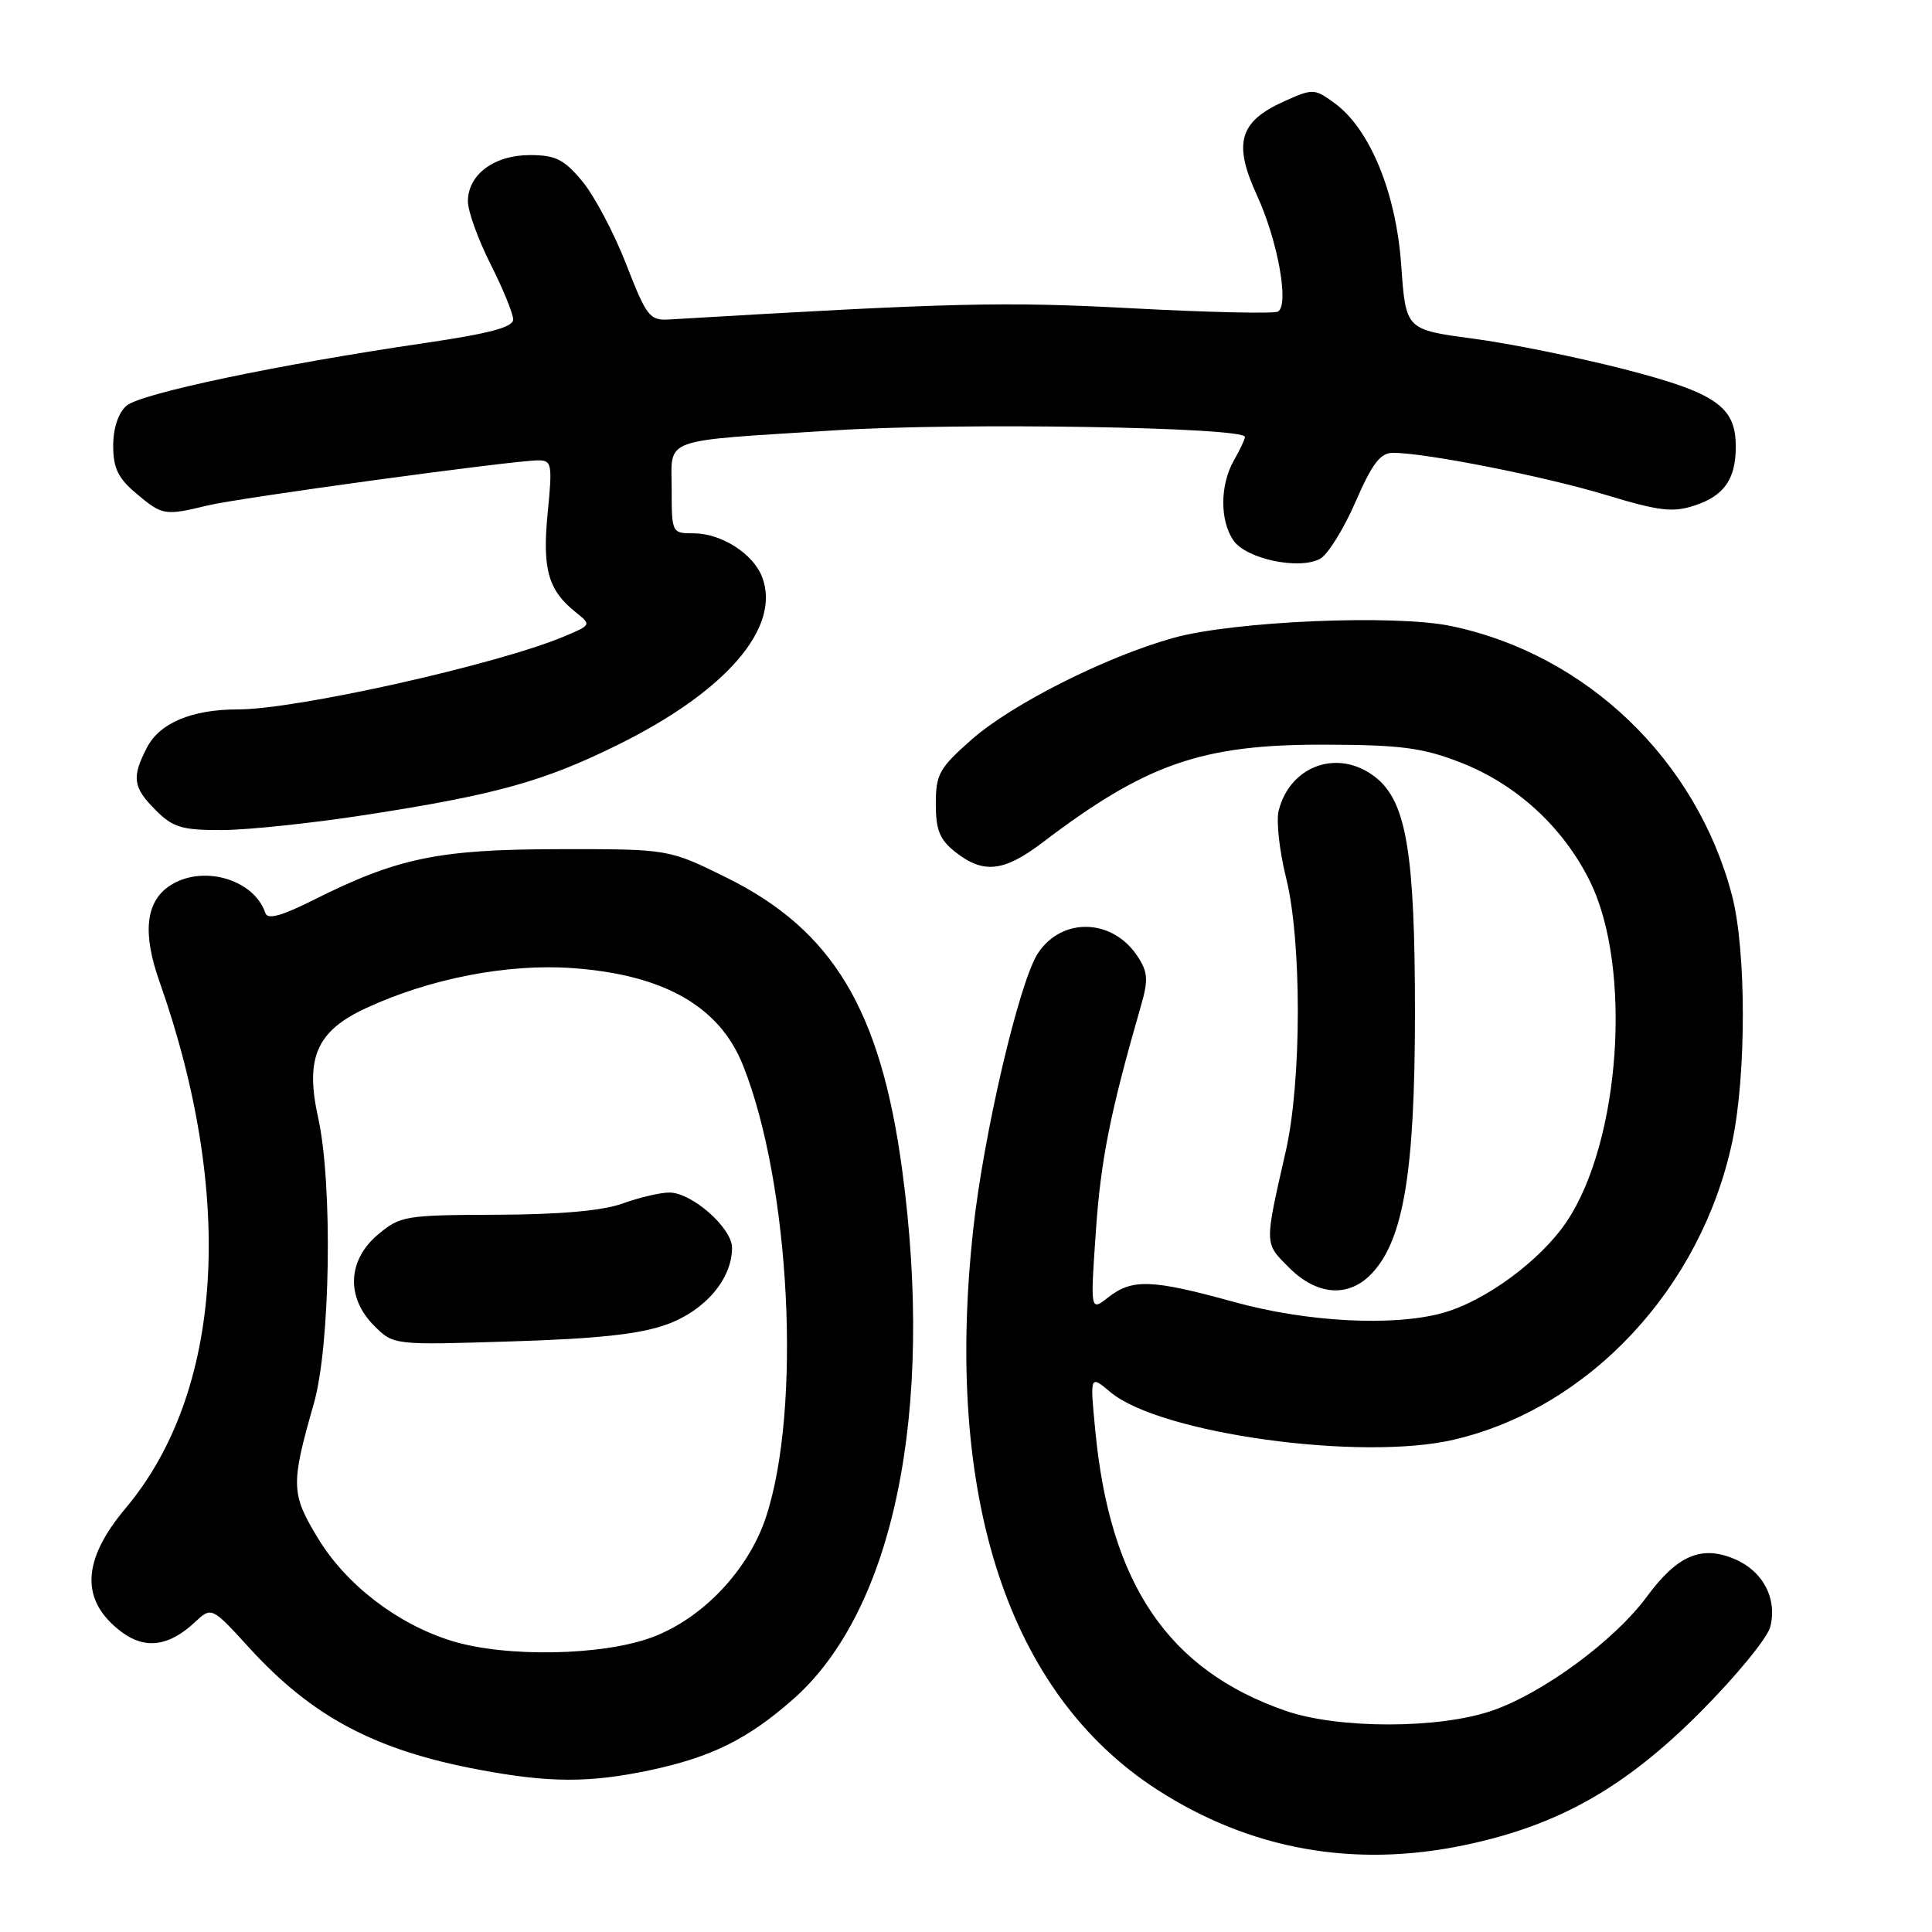 <?xml version="1.0" encoding="UTF-8" standalone="no"?>
<!DOCTYPE svg PUBLIC "-//W3C//DTD SVG 1.1//EN" "http://www.w3.org/Graphics/SVG/1.1/DTD/svg11.dtd" >
<svg xmlns="http://www.w3.org/2000/svg" xmlns:xlink="http://www.w3.org/1999/xlink" version="1.1" viewBox="0 0 256 256">
 <g >
 <path fill="currentColor"
d=" M 194.14 244.47 C 206.45 241.88 215.22 236.94 225.18 226.99 C 229.97 222.19 234.20 217.05 234.57 215.56 C 235.52 211.80 233.59 208.15 229.82 206.57 C 225.42 204.72 222.24 206.10 218.18 211.61 C 213.93 217.37 204.49 224.32 197.75 226.66 C 190.72 229.10 177.33 229.11 170.35 226.69 C 154.80 221.30 147.07 209.91 145.13 189.54 C 144.42 182.18 144.42 182.18 147.13 184.46 C 153.69 189.97 180.39 193.66 192.72 190.75 C 210.64 186.52 225.42 170.66 229.54 151.25 C 231.41 142.39 231.40 125.95 229.51 118.69 C 224.82 100.71 210.20 86.68 192.26 82.95 C 184.76 81.39 163.48 82.30 155.50 84.52 C 146.56 87.01 134.10 93.28 128.74 98.00 C 124.46 101.77 124.00 102.59 124.00 106.51 C 124.00 110.01 124.51 111.26 126.63 112.93 C 130.32 115.82 133.02 115.52 138.11 111.66 C 151.88 101.19 159.24 98.63 175.50 98.67 C 185.55 98.70 188.46 99.07 193.42 100.99 C 200.91 103.87 207.18 109.63 210.71 116.85 C 216.30 128.27 214.72 151.20 207.62 161.83 C 204.17 166.99 196.85 172.39 191.18 173.97 C 184.62 175.79 173.16 175.19 163.49 172.51 C 152.67 169.52 150.01 169.42 146.87 171.89 C 144.47 173.77 144.47 173.77 145.21 163.14 C 145.86 153.65 147.12 147.37 151.16 133.35 C 152.18 129.83 152.11 128.82 150.73 126.72 C 147.43 121.68 140.70 121.48 137.52 126.33 C 135.06 130.09 130.34 150.21 128.96 162.89 C 125.07 198.38 133.60 224.38 153.30 237.12 C 165.63 245.09 179.41 247.57 194.14 244.47 Z  M 86.14 234.56 C 94.28 232.83 99.10 230.44 105.10 225.15 C 118.43 213.40 123.86 187.01 119.54 155.00 C 116.68 133.78 110.34 123.24 96.25 116.28 C 88.60 112.50 88.60 112.50 74.05 112.52 C 58.09 112.54 52.67 113.67 41.54 119.25 C 37.32 121.37 35.46 121.88 35.17 121.00 C 33.64 116.41 26.62 114.48 22.34 117.47 C 19.30 119.61 18.89 123.71 21.11 130.00 C 31.21 158.60 29.56 184.49 16.64 199.85 C 10.78 206.83 10.62 212.15 16.16 216.28 C 19.25 218.57 22.39 218.15 25.79 214.98 C 28.04 212.88 28.04 212.88 33.03 218.35 C 41.40 227.51 49.70 231.91 63.50 234.50 C 72.76 236.24 78.12 236.26 86.14 234.56 Z  M 181.79 168.72 C 185.97 164.28 187.47 155.24 187.49 134.50 C 187.50 113.05 186.37 106.22 182.26 102.99 C 177.38 99.15 170.95 101.38 169.43 107.42 C 169.09 108.79 169.53 112.76 170.40 116.26 C 172.50 124.63 172.49 143.20 170.38 152.50 C 167.52 165.09 167.51 164.66 170.81 167.97 C 174.53 171.69 178.73 171.98 181.79 168.72 Z  M 48.31 108.00 C 65.68 105.32 72.03 103.56 81.91 98.67 C 96.26 91.58 103.52 83.13 100.99 76.47 C 99.81 73.37 95.58 70.67 91.92 70.67 C 89.03 70.67 89.00 70.61 89.00 64.85 C 89.00 57.87 87.23 58.51 110.65 57.02 C 127.03 55.97 165.04 56.59 164.96 57.90 C 164.95 58.23 164.29 59.62 163.50 61.00 C 161.64 64.26 161.62 69.02 163.46 71.64 C 165.16 74.07 172.13 75.54 174.91 74.05 C 175.93 73.50 178.04 70.12 179.60 66.53 C 181.83 61.40 182.91 60.00 184.59 60.00 C 188.90 60.00 204.71 63.13 212.82 65.59 C 219.89 67.73 221.66 67.94 224.58 66.97 C 228.46 65.69 230.00 63.48 230.00 59.18 C 230.00 53.87 227.40 52.06 215.21 48.92 C 209.04 47.34 200.01 45.50 195.13 44.86 C 186.27 43.68 186.27 43.68 185.67 35.15 C 184.99 25.49 181.50 17.04 176.79 13.63 C 174.16 11.72 173.95 11.72 170.15 13.43 C 164.20 16.11 163.38 18.96 166.54 25.85 C 169.30 31.84 170.85 40.36 169.35 41.28 C 168.86 41.59 160.14 41.39 149.98 40.85 C 132.94 39.94 126.25 40.11 88.69 42.33 C 86.08 42.49 85.68 41.97 82.96 34.98 C 81.35 30.84 78.73 25.90 77.14 24.00 C 74.72 21.10 73.60 20.55 70.21 20.55 C 65.47 20.55 62.00 23.14 62.00 26.68 C 62.00 27.99 63.35 31.73 65.00 35.00 C 66.65 38.27 68.00 41.57 68.00 42.34 C 68.00 43.36 64.83 44.20 56.25 45.46 C 36.86 48.30 18.61 52.14 16.75 53.77 C 15.67 54.72 15.00 56.74 15.00 59.07 C 15.00 62.03 15.65 63.37 18.08 65.41 C 21.51 68.30 21.84 68.35 27.50 66.98 C 31.76 65.95 68.02 61.00 71.31 61.00 C 73.12 61.00 73.21 61.49 72.57 67.96 C 71.84 75.43 72.63 78.23 76.32 81.15 C 78.37 82.79 78.36 82.82 74.71 84.35 C 65.78 88.08 39.29 94.00 31.54 94.00 C 25.43 94.00 21.16 95.79 19.47 99.06 C 17.42 103.01 17.61 104.34 20.64 107.36 C 22.91 109.64 24.11 110.00 29.39 109.99 C 32.75 109.98 41.26 109.09 48.31 108.00 Z  M 59.86 217.43 C 52.72 215.23 45.92 210.03 42.19 203.92 C 38.54 197.93 38.50 196.77 41.58 186.00 C 43.78 178.34 44.10 156.88 42.16 148.12 C 40.40 140.19 41.94 136.63 48.46 133.60 C 56.95 129.66 67.25 127.66 75.86 128.28 C 87.97 129.15 95.32 133.34 98.44 141.13 C 104.73 156.86 106.25 186.71 101.48 201.07 C 99.16 208.05 93.10 214.45 86.43 216.94 C 79.85 219.40 67.03 219.64 59.86 217.43 Z  M 88.34 175.50 C 93.43 173.66 96.99 169.48 97.00 165.34 C 97.00 162.70 91.65 157.99 88.67 158.02 C 87.48 158.02 84.70 158.68 82.50 159.47 C 79.84 160.43 74.24 160.93 65.83 160.96 C 53.68 161.00 53.03 161.11 50.08 163.59 C 46.04 166.98 45.84 171.93 49.57 175.66 C 52.14 178.24 52.14 178.24 67.82 177.74 C 79.24 177.39 84.81 176.78 88.34 175.50 Z "/>
</g>
</svg>